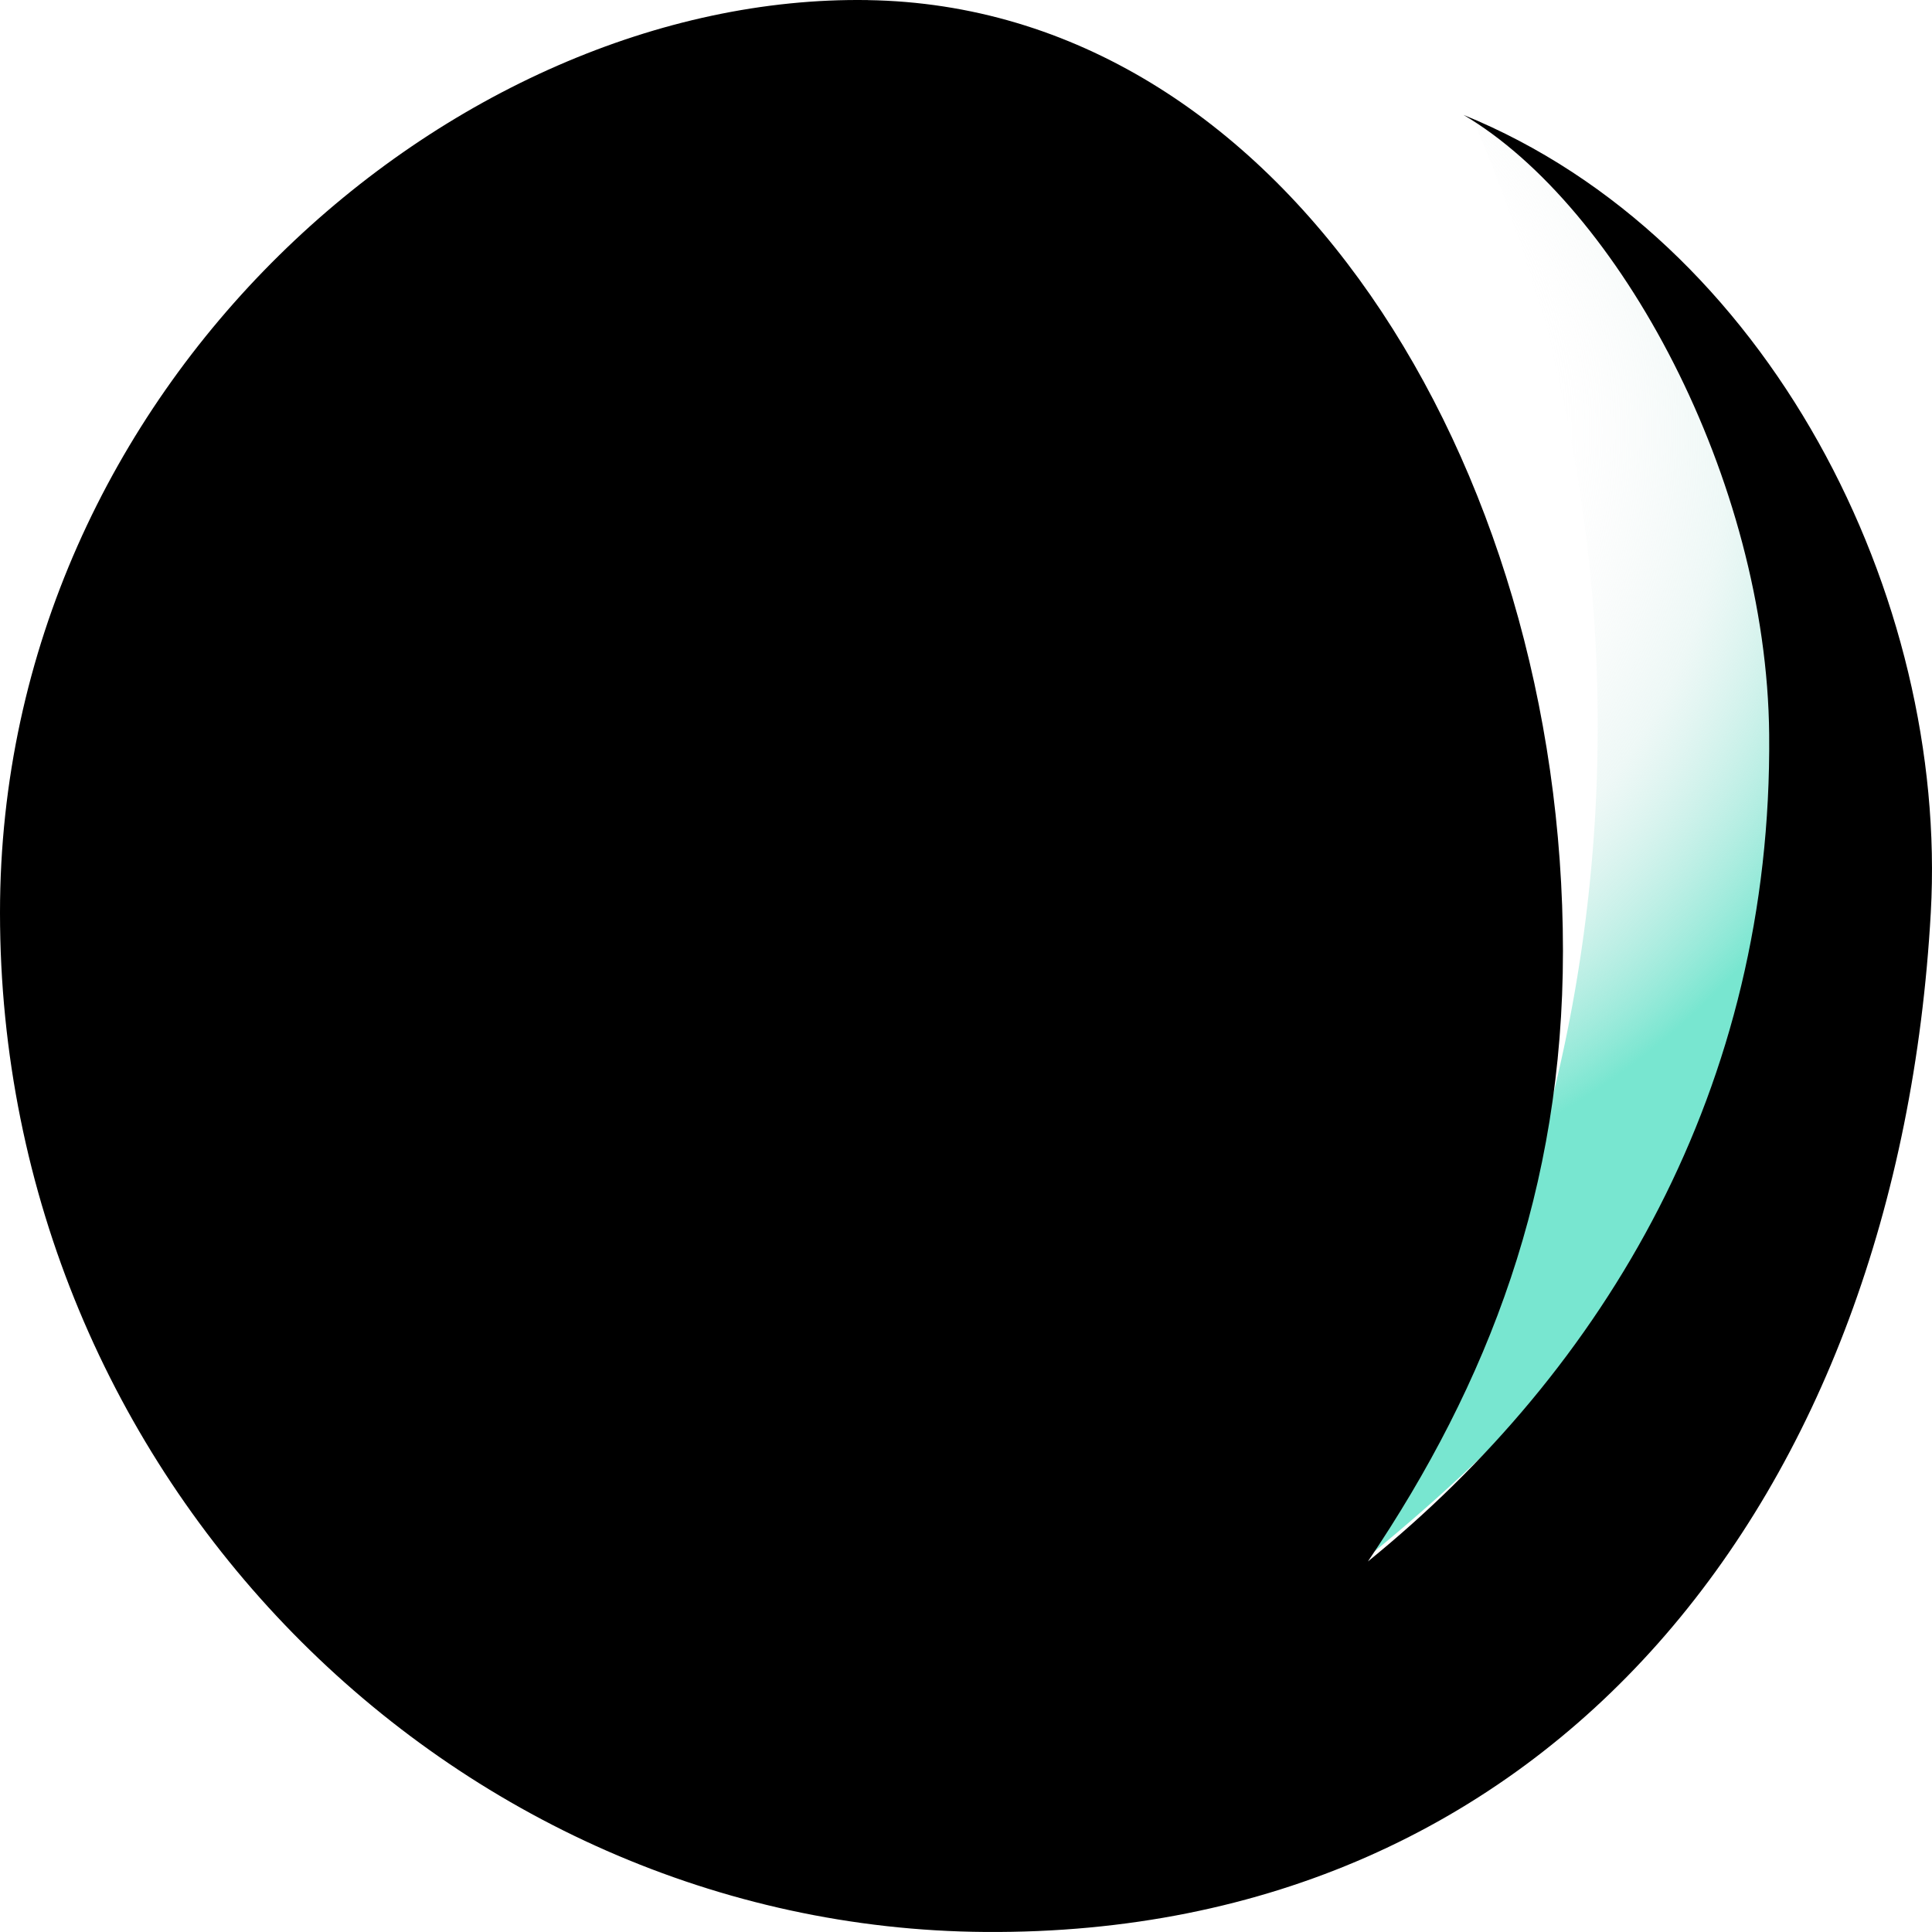 <svg viewBox="0 0 512 512" xmlns="http://www.w3.org/2000/svg" xml:space="preserve" style="fill-rule:evenodd;clip-rule:evenodd;stroke-linejoin:round;stroke-miterlimit:2"><path d="m390.2 31.21.04.03c40.13 25.82 92.65 99.23 93.25 165.32.85 93.52-58.38 165.18-121.38 216.33 24.34-36.02 41.52-74.38 48.35-118.26a407.4 407.4 0 0 0 12.94-102.19 405.36 405.36 0 0 0-33.2-161.22Z" style="fill:url(#a)"/><path d="M229.94.02C120.35-1.69 0 101.75 0 241.85c0 150 119.92 269.16 261.12 270.14 150.22 1.04 241.86-115.15 250.56-270.14 4.7-83.61-42.91-178.47-123.84-211.4 41.17 24.26 80.4 96.6 81.01 164.22.85 93.52-43.35 168-106.34 219.14 32.06-47.45 51.69-98.95 51.69-161.78 0-129.24-74.66-250.3-184.25-252Z"/><defs><radialGradient id="a" cx="0" cy="0" r="1" gradientUnits="userSpaceOnUse" gradientTransform="matrix(-162.201 130.468 -130.094 -162.668 308.1 114.86)"><stop offset="0" style="stop-color:#00abed;stop-opacity:0"/><stop offset=".27" style="stop-color:#a8d9ec;stop-opacity:0"/><stop offset=".5" style="stop-color:#ebebeb;stop-opacity:0"/><stop offset=".72" style="stop-color:#c8e9e3;stop-opacity:.31"/><stop offset="1" style="stop-color:#78e6d0;stop-opacity:1"/></radialGradient></defs></svg>
